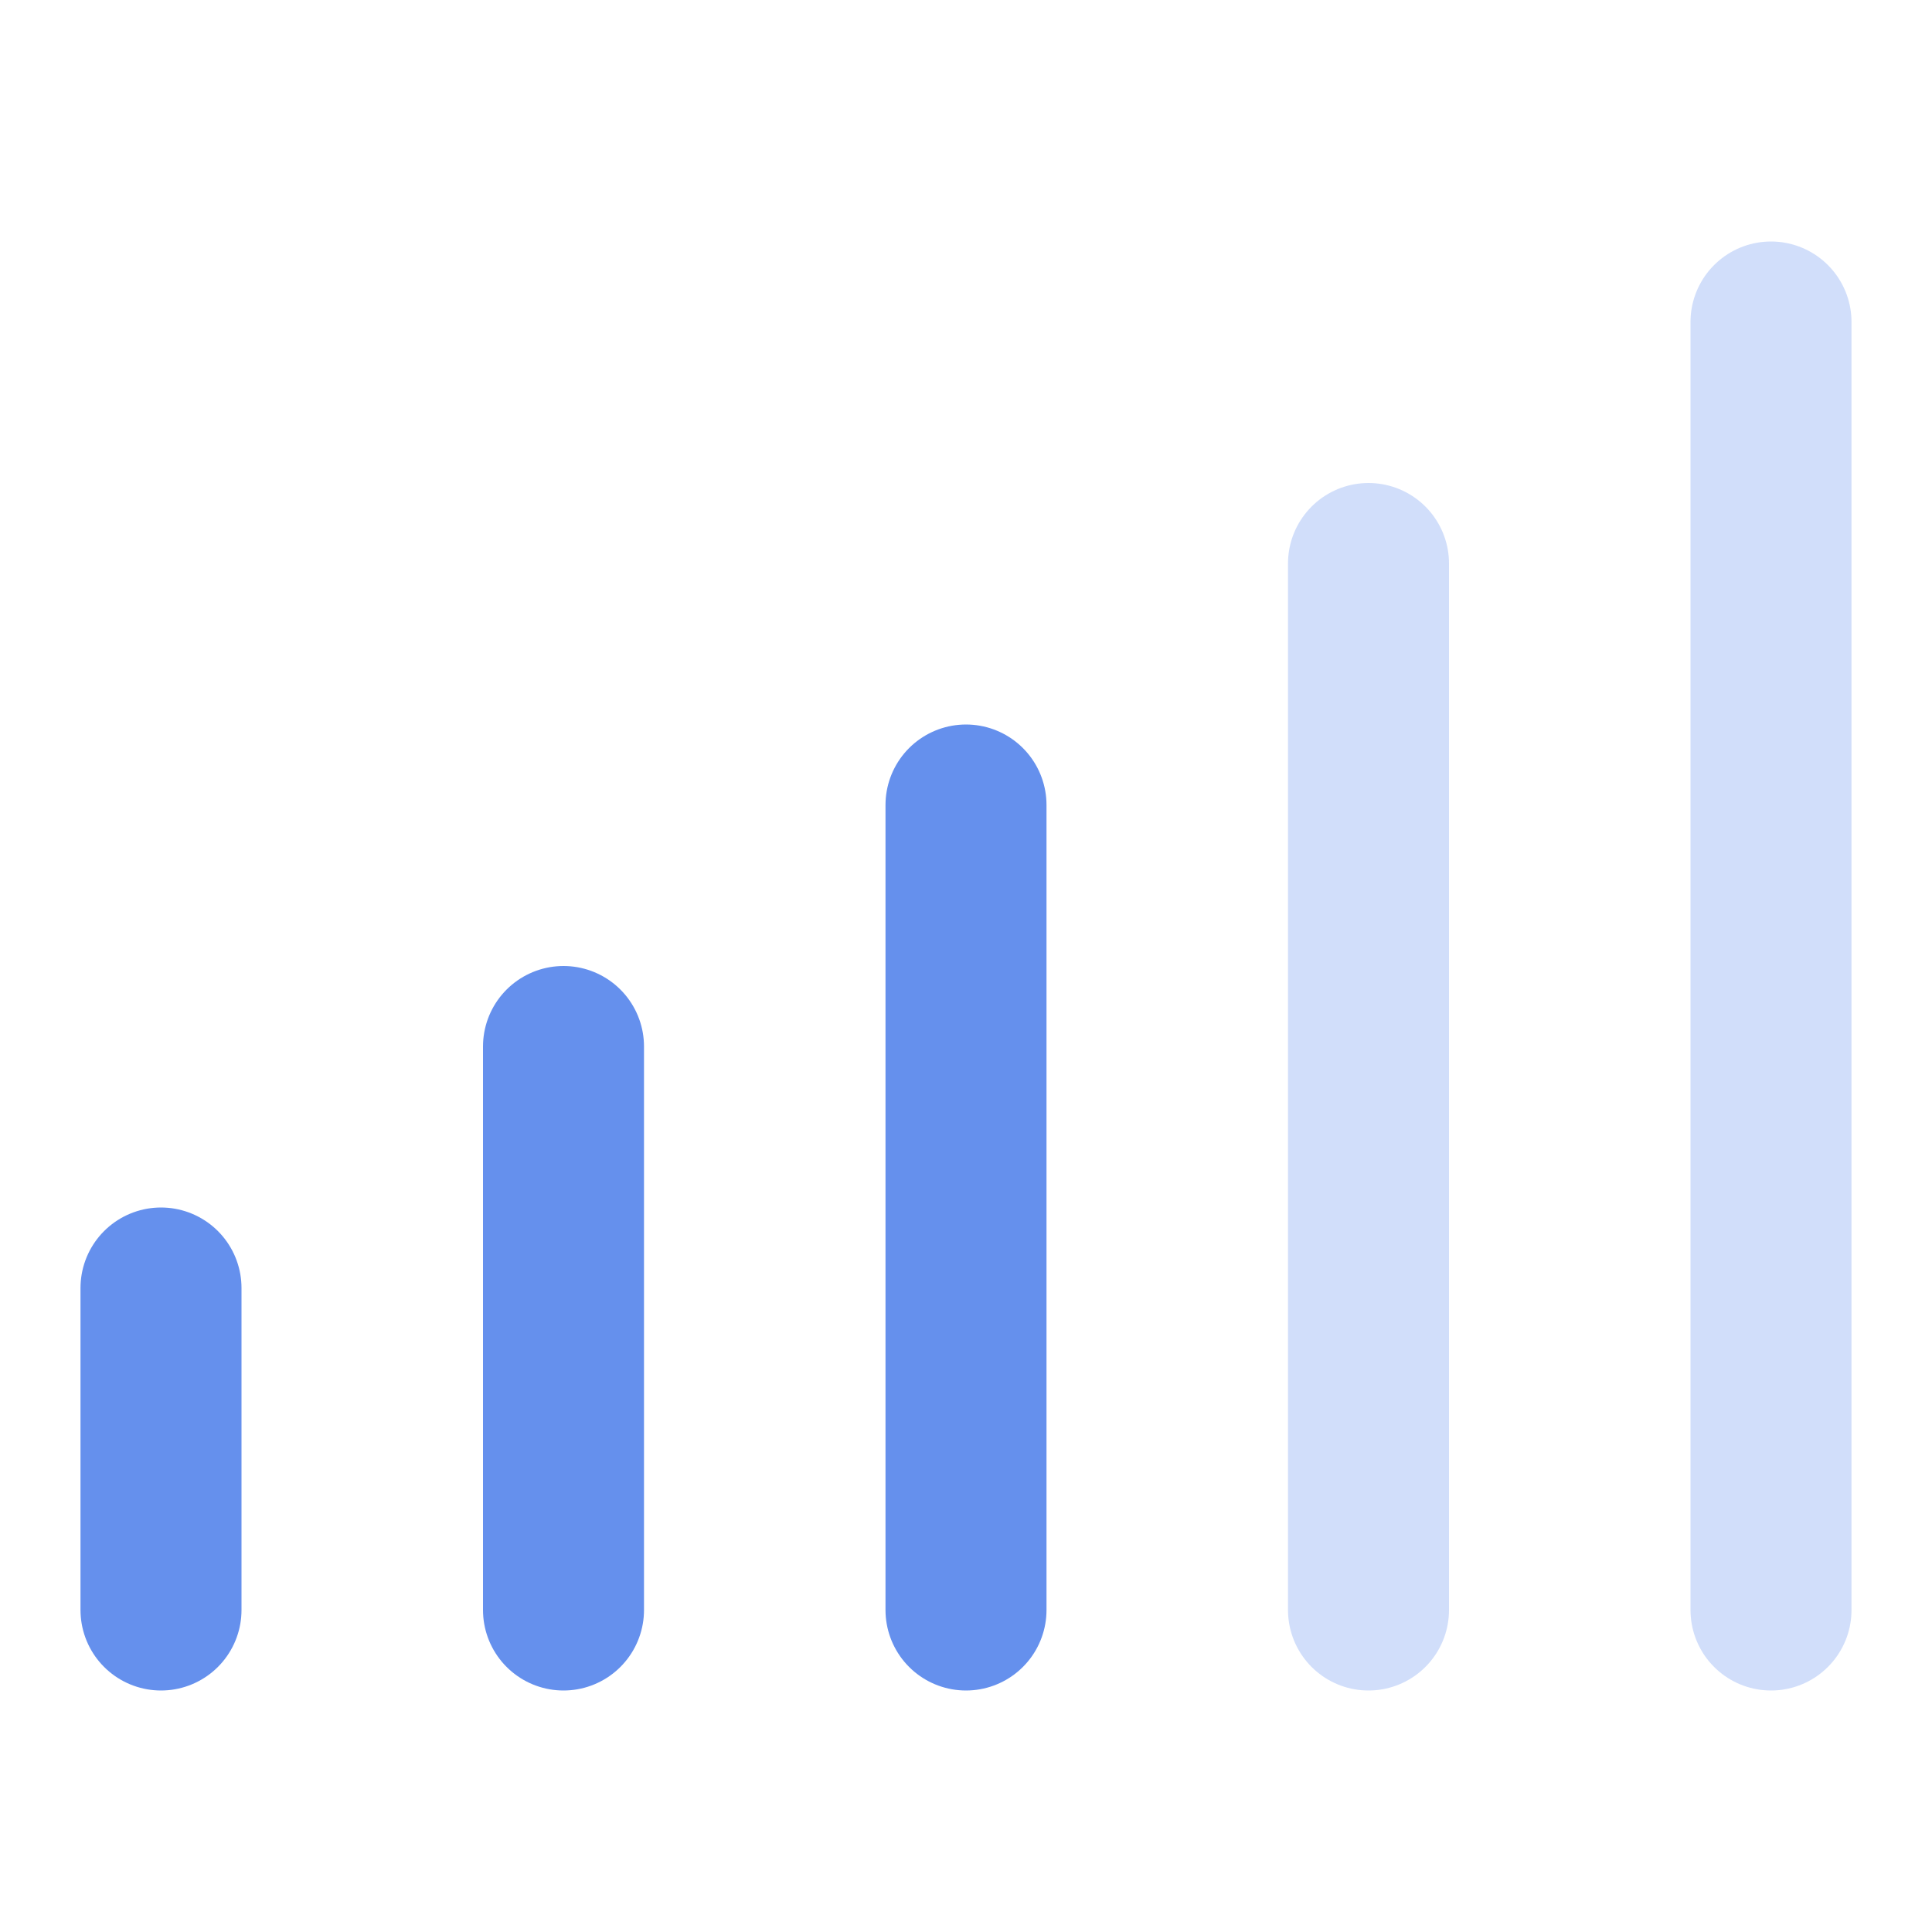 <svg xmlns="http://www.w3.org/2000/svg" width="24" height="24" viewBox="0 0 24 24">
  <g fill="none" fill-rule="evenodd" stroke-linecap="round" stroke-linejoin="round">
    <line x1="7" x2="7" y1="20" y2="13" stroke="#6590ED" stroke-width="2"/>
    <line x1="2" x2="2" y1="20" y2="16" stroke="#6590ED" stroke-width="2"/>
    <line x1="12" x2="12" y1="20" y2="10" stroke="#6590ED" stroke-width="2"/>
    <line x1="17" x2="17" y1="20" y2="7" stroke="#6590ED" stroke-opacity=".3" stroke-width="2"/>
    <line x1="22" x2="22" y1="20" y2="4" stroke="#6590ED" stroke-opacity=".3" stroke-width="2"/>
  </g>
</svg>

